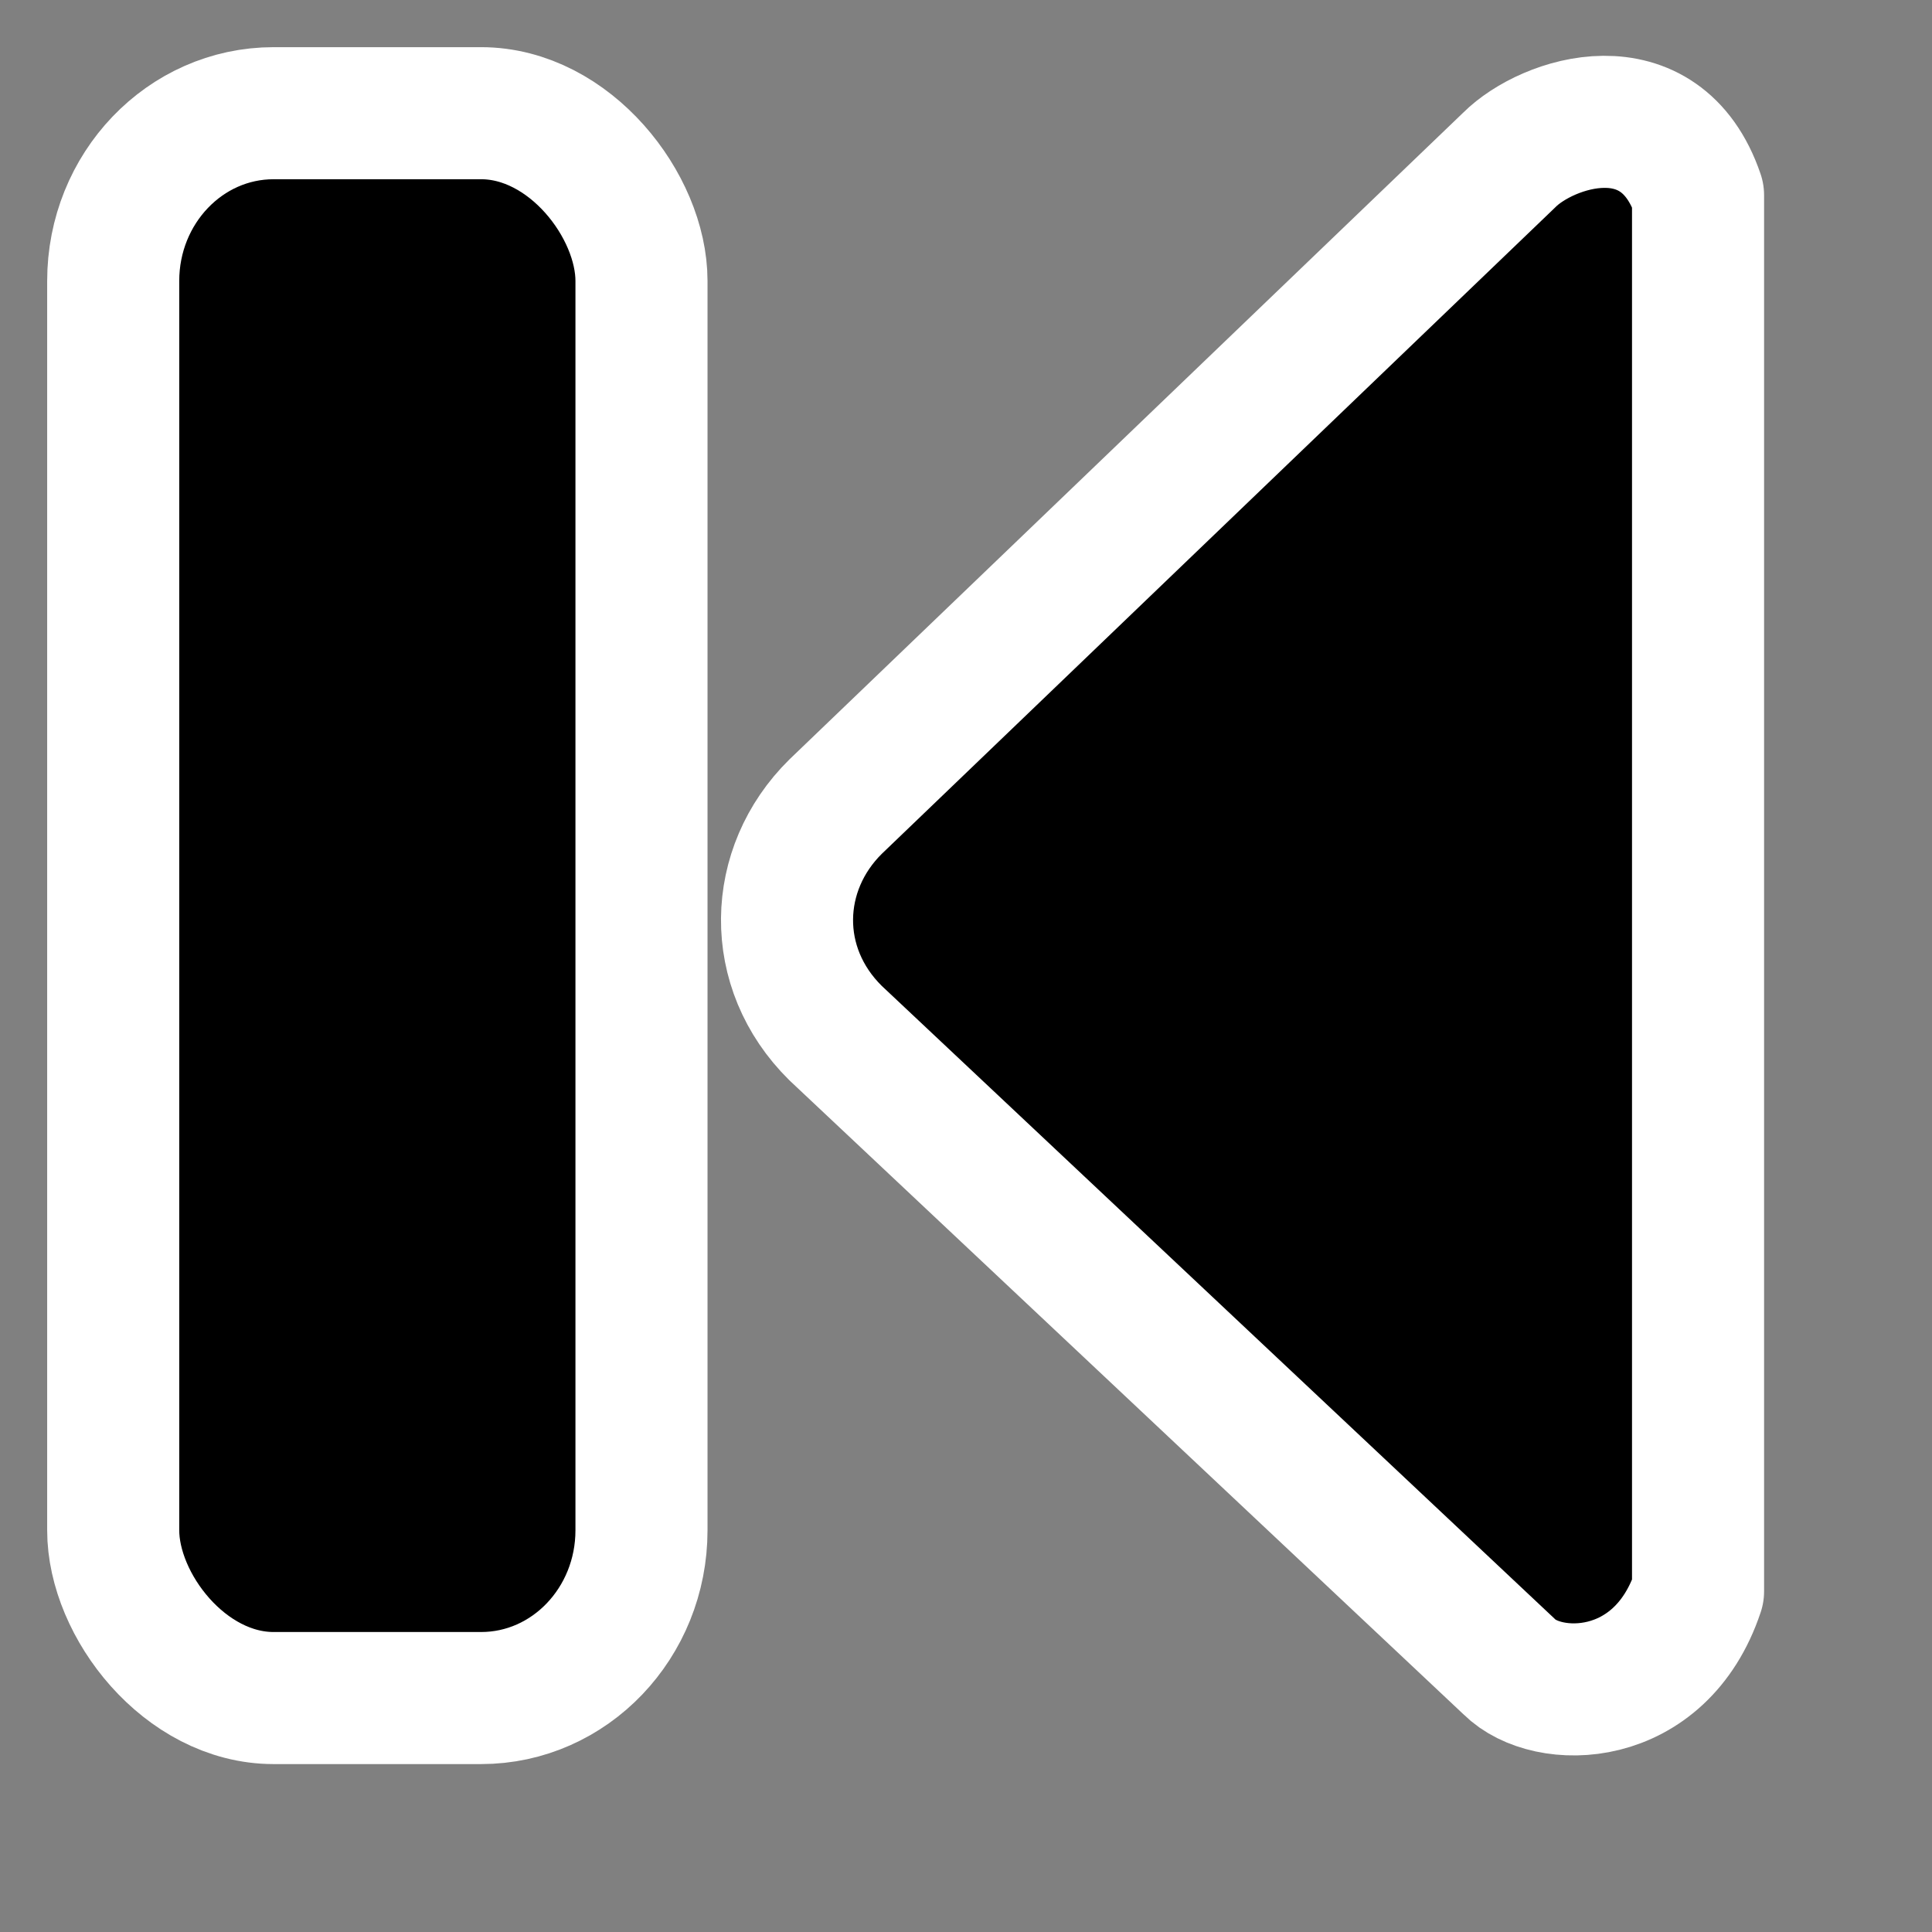 <?xml version="1.0" encoding="UTF-8" standalone="no"?>
<!-- Created with Inkscape (http://www.inkscape.org/) -->
<svg
   xmlns:dc="http://purl.org/dc/elements/1.1/"
   xmlns:cc="http://web.resource.org/cc/"
   xmlns:rdf="http://www.w3.org/1999/02/22-rdf-syntax-ns#"
   xmlns:svg="http://www.w3.org/2000/svg"
   xmlns="http://www.w3.org/2000/svg"
   xmlns:sodipodi="http://inkscape.sourceforge.net/DTD/sodipodi-0.dtd"
   xmlns:inkscape="http://www.inkscape.org/namespaces/inkscape"
   width="48pt"
   height="48pt"
   id="svg2"
   sodipodi:version="0.32"
   inkscape:version="0.42+devel"
   sodipodi:docbase="/home/luca/Desktop"
   sodipodi:docname="gtk-media-previous-ltr.svg">
  <rect width="100%" height="100%" fill="#808080" stroke="none"/>
  <defs
     id="defs4" />
  <sodipodi:namedview
     id="base"
     pagecolor="#ffffff"
     bordercolor="#666666"
     borderopacity="1.0"
     inkscape:pageopacity="0.0"
     inkscape:pageshadow="2"
     inkscape:zoom="11.805901"
     inkscape:cx="30"
     inkscape:cy="28.770836"
     inkscape:document-units="pt"
     inkscape:current-layer="layer1"
     showgrid="true"
     inkscape:grid-bbox="true"
     inkscape:grid-points="true"
     gridspacingy="1pt"
     gridspacingx="1pt"
     gridoriginy="0pt"
     gridoriginx="0pt"
     gridtolerance="1pt"
     guidetolerance="1pt"
     inkscape:guide-points="true"
     inkscape:window-width="1280"
     inkscape:window-height="944"
     inkscape:window-x="0"
     inkscape:window-y="26"
     showguides="true"
     inkscape:guide-bbox="true">
    <sodipodi:guide
       orientation="vertical"
       position="8.724"
       id="guide4180" />
    <sodipodi:guide
       orientation="horizontal"
       position="29.816"
       id="guide4182" />
    <sodipodi:guide
       orientation="horizontal"
       position="58.276"
       id="guide8580" />
    <sodipodi:guide
       orientation="horizontal"
       position="1.694"
       id="guide8582" />
  </sodipodi:namedview>
  <g
     inkscape:label="Livello 1"
     inkscape:groupmode="layer"
     id="layer1">
    <rect
       style="fill:none;fill-opacity:1;fill-rule:nonzero;stroke:none;stroke-width:9.375;stroke-linecap:round;stroke-linejoin:round;stroke-miterlimit:4;stroke-dasharray:none;stroke-dashoffset:0;stroke-opacity:1;display:none"
       id="rect1306"
       width="48pt"
       height="48pt"
       x="0"
       y="0"
       sodipodi:insensitive="true" />
    <path
       style="fill:#000000;fill-opacity:1;fill-rule:evenodd;stroke:#ffffff;stroke-width:4.375;stroke-linecap:round;stroke-linejoin:round;stroke-miterlimit:4;stroke-opacity:1"
       d="M 50,5.296 L 27.679,26.722 C 25.584,28.789 25.487,32.06 27.679,34.222 L 50,55.216 C 51.25,56.466 55,56.466 56.25,52.716 L 56.25,6.466 C 55,2.796 51.25,4.046 50,5.296 z "
       id="rect7702"
       sodipodi:nodetypes="ccccccc" />
    <rect
       style="fill:#000000;fill-opacity:1;fill-rule:evenodd;stroke:#ffffff;stroke-width:4.375;stroke-linecap:butt;stroke-linejoin:miter;stroke-miterlimit:4;stroke-dasharray:none;stroke-opacity:1"
       id="rect8578"
       width="17.5"
       height="52.5"
       x="3.75"
       y="3.75"
       rx="5.313"
       ry="5.558" />
  </g>
</svg>
